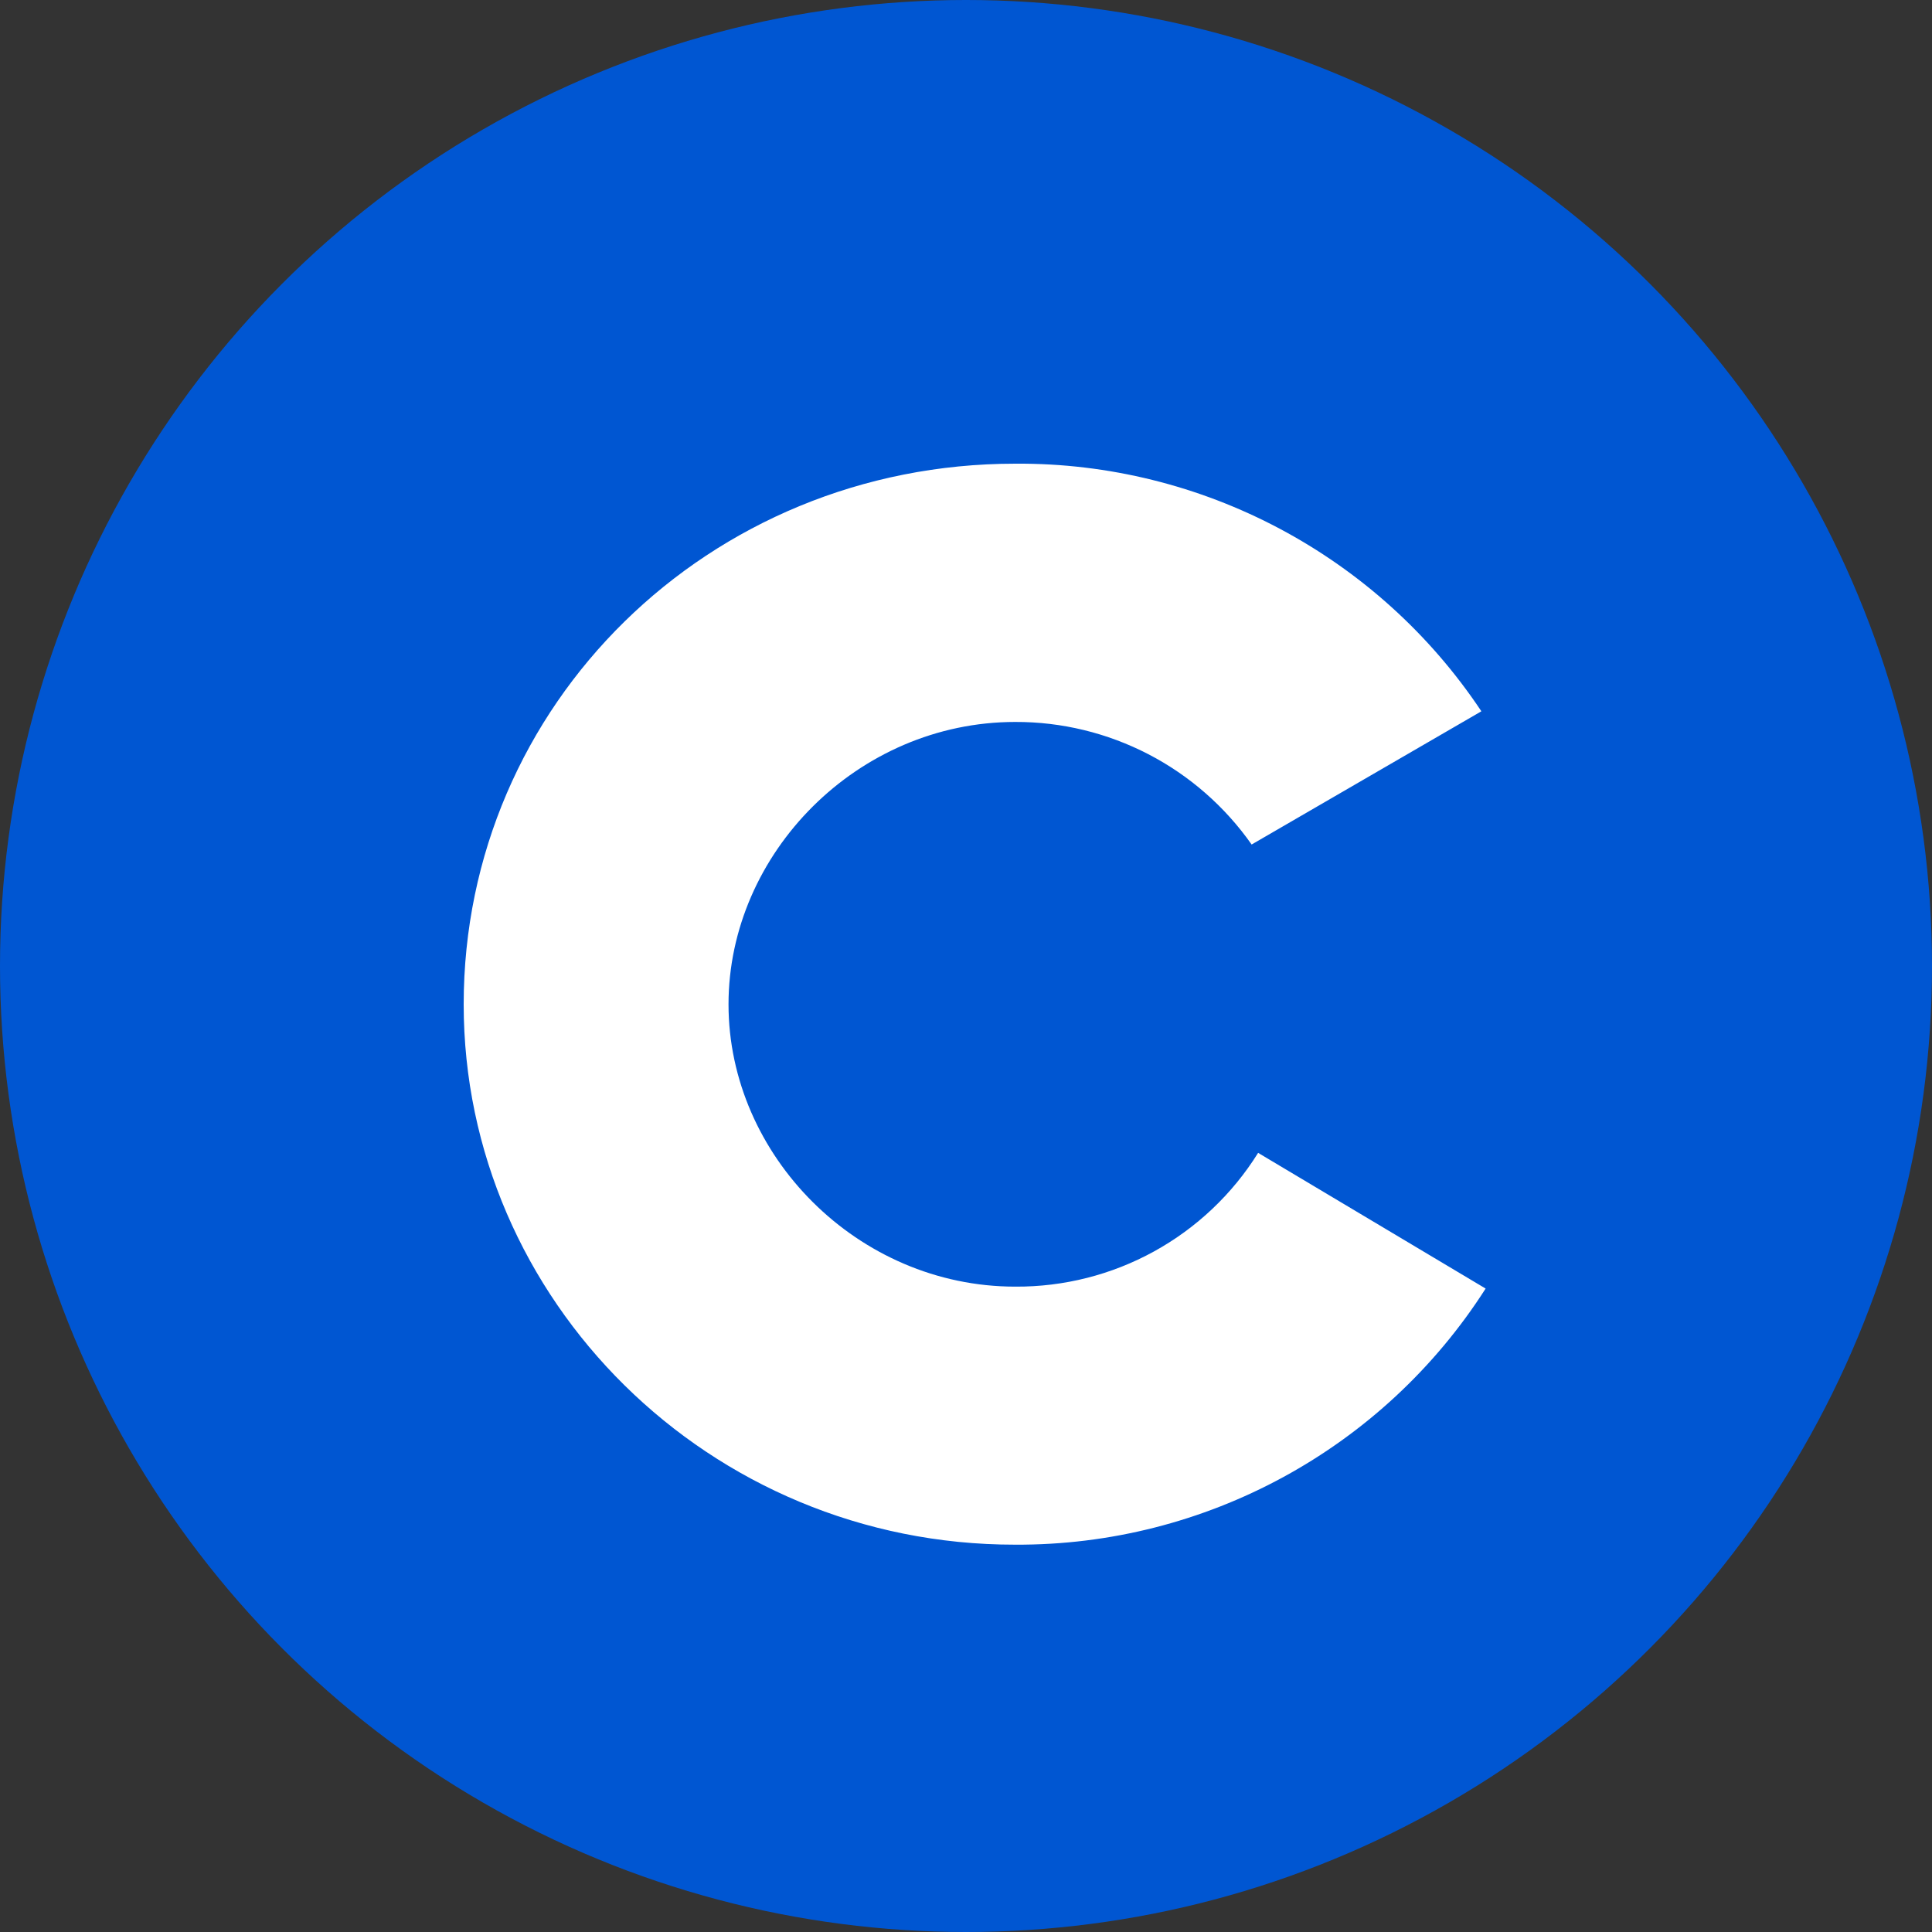 <svg width="25" height="25" viewBox="0 0 25 25" fill="none" xmlns="http://www.w3.org/2000/svg">
<rect x="0" y="0" width="25" height="25" fill="#333333" stroke="none"/>
<g id="Coursea-fav">
<g id="Group 10">
<circle id="Ellipse 2" cx="12.5" cy="12.5" r="12.5" fill="#0056D2"/>
</g>
<path id="Vector" d="M13.137 6C9.171 6 6 9.116 6 12.996C6 16.816 9.171 19.991 13.135 19.988C15.596 20.001 17.899 18.748 19.224 16.674L16.28 14.918C15.948 15.451 15.484 15.89 14.934 16.193C14.384 16.496 13.765 16.653 13.137 16.649C11.098 16.649 9.427 14.95 9.427 12.996C9.427 11.042 11.098 9.342 13.137 9.342C13.737 9.34 14.328 9.484 14.861 9.76C15.393 10.036 15.851 10.437 16.196 10.928L19.169 9.204C17.828 7.19 15.556 5.983 13.137 6Z" fill="white"/>
</g>
</svg>
